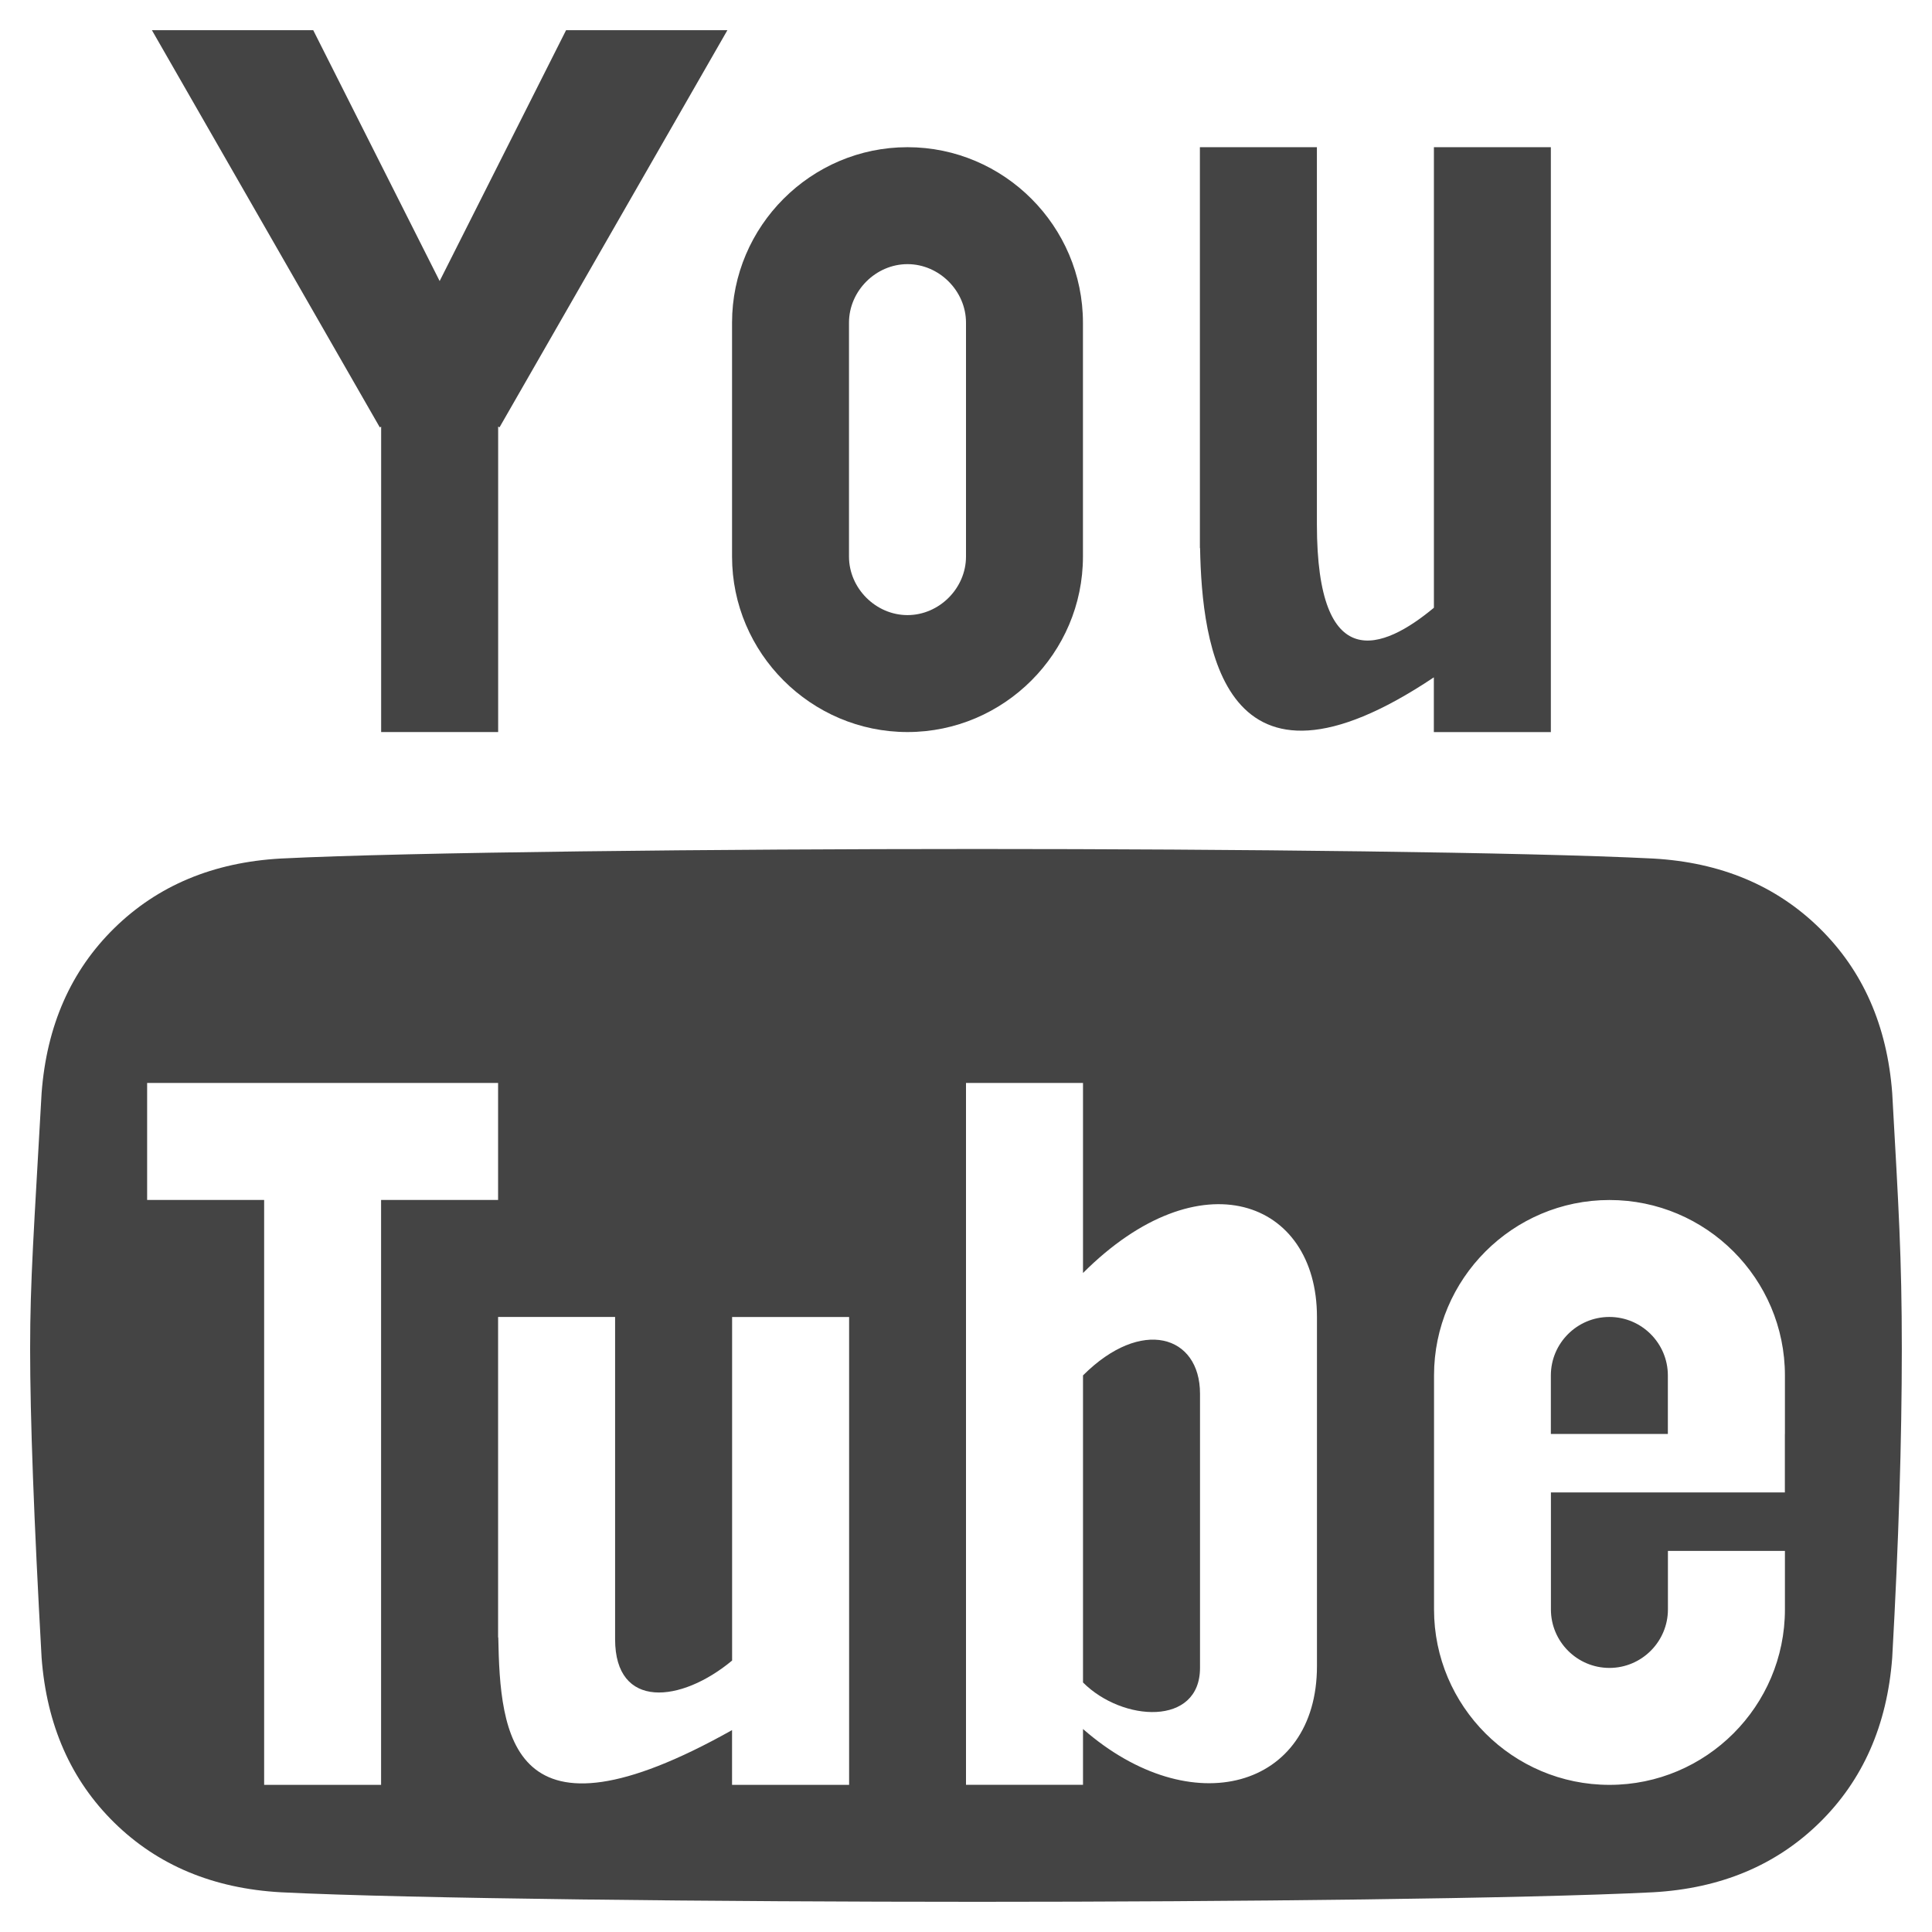 <?xml version="1.0" encoding="utf-8"?>
<!-- Generated by IcoMoon.io -->
<!DOCTYPE svg PUBLIC "-//W3C//DTD SVG 1.1//EN" "http://www.w3.org/Graphics/SVG/1.1/DTD/svg11.dtd">
<svg version="1.1" xmlns="http://www.w3.org/2000/svg" xmlns:xlink="http://www.w3.org/1999/xlink" width="32" height="32" viewBox="0 0 32 32">
<path d="M9.376 0.5l-2.094 4.155-2.094-4.155h-2.672l3.775 6.579 0.022-0.013v5.059h1.938v-5.059l0.022 0.013 3.775-6.579z" fill="#444444"></path>
<path d="M15.031 4.375c0.525 0 0.969 0.444 0.969 0.969v3.875c0 0.525-0.444 0.969-0.969 0.969s-0.969-0.444-0.969-0.969v-3.875c0-0.525 0.444-0.969 0.969-0.969zM15.031 2.438c-1.598 0-2.906 1.308-2.906 2.906v3.875c0 1.598 1.308 2.906 2.906 2.906s2.906-1.308 2.906-2.906v-3.875c0-1.598-1.308-2.906-2.906-2.906v0z" fill="#444444"></path>
<path d="M23.75 2.438v7.628c-0.846 0.705-1.938 1.131-1.938-1.381v-6.247h-1.938v6.64h0.003c0.030 1.601 0.367 4.485 3.872 2.141v0.907h1.938v-9.688h-1.938z" fill="#444444"></path>
<path d="M26.656 21.813c-0.534 0-0.969 0.435-0.969 0.969v0.969h1.938v-0.969c0-0.534-0.435-0.969-0.969-0.969z" fill="#444444"></path>
<path d="M17.938 22.781v5.086c0.656 0.656 1.938 0.727 1.938-0.242s0-3.573 0-4.541-0.969-1.272-1.938-0.303z" fill="#444444"></path>
<path d="M31.341 18.105c-0.084-1.116-0.485-2.027-1.204-2.732s-1.637-1.090-2.757-1.153c-2.113-0.106-6.946-0.158-11.193-0.158s-9.424 0.052-11.537 0.158c-1.12 0.063-2.038 0.448-2.757 1.153s-1.12 1.616-1.204 2.732c-0.127 2.274-0.19 3.098-0.19 4.235s0.063 2.842 0.19 5.117c0.084 1.116 0.486 2.027 1.204 2.732s1.637 1.090 2.757 1.153c2.113 0.106 7.29 0.158 11.537 0.158s9.080-0.052 11.193-0.158c1.12-0.063 2.038-0.448 2.757-1.153s1.12-1.616 1.204-2.732c0.106-1.895 0.159-3.601 0.159-5.117s-0.053-2.34-0.159-4.235zM6.313 29.563h-1.938v-9.688h-1.938v-1.938h5.813v1.938h-1.938v9.688zM14.063 29.563h-1.938v-0.907c-3.683 2.067-3.842 0.067-3.872-1.535h-0.003v-5.308h1.938v5.338c0 1.17 1.092 1.057 1.938 0.353v-5.69h1.938v7.75zM21.813 27.597c0 2.025-2.074 2.616-3.875 1.041v0.924h-1.938v-11.625h1.938v3.148c1.938-1.938 3.875-1.211 3.875 0.727s0 3.669 0 5.784zM29.563 23.75v0.969h-3.875v1.938c0 0.534 0.435 0.969 0.969 0.969s0.969-0.435 0.969-0.969v-0.969h1.938v0.969c0 1.602-1.304 2.906-2.906 2.906s-2.906-1.304-2.906-2.906v-3.875c0-1.602 1.304-2.906 2.906-2.906s2.906 1.304 2.906 2.906v0.969z" fill="#444444"></path>
</svg>
